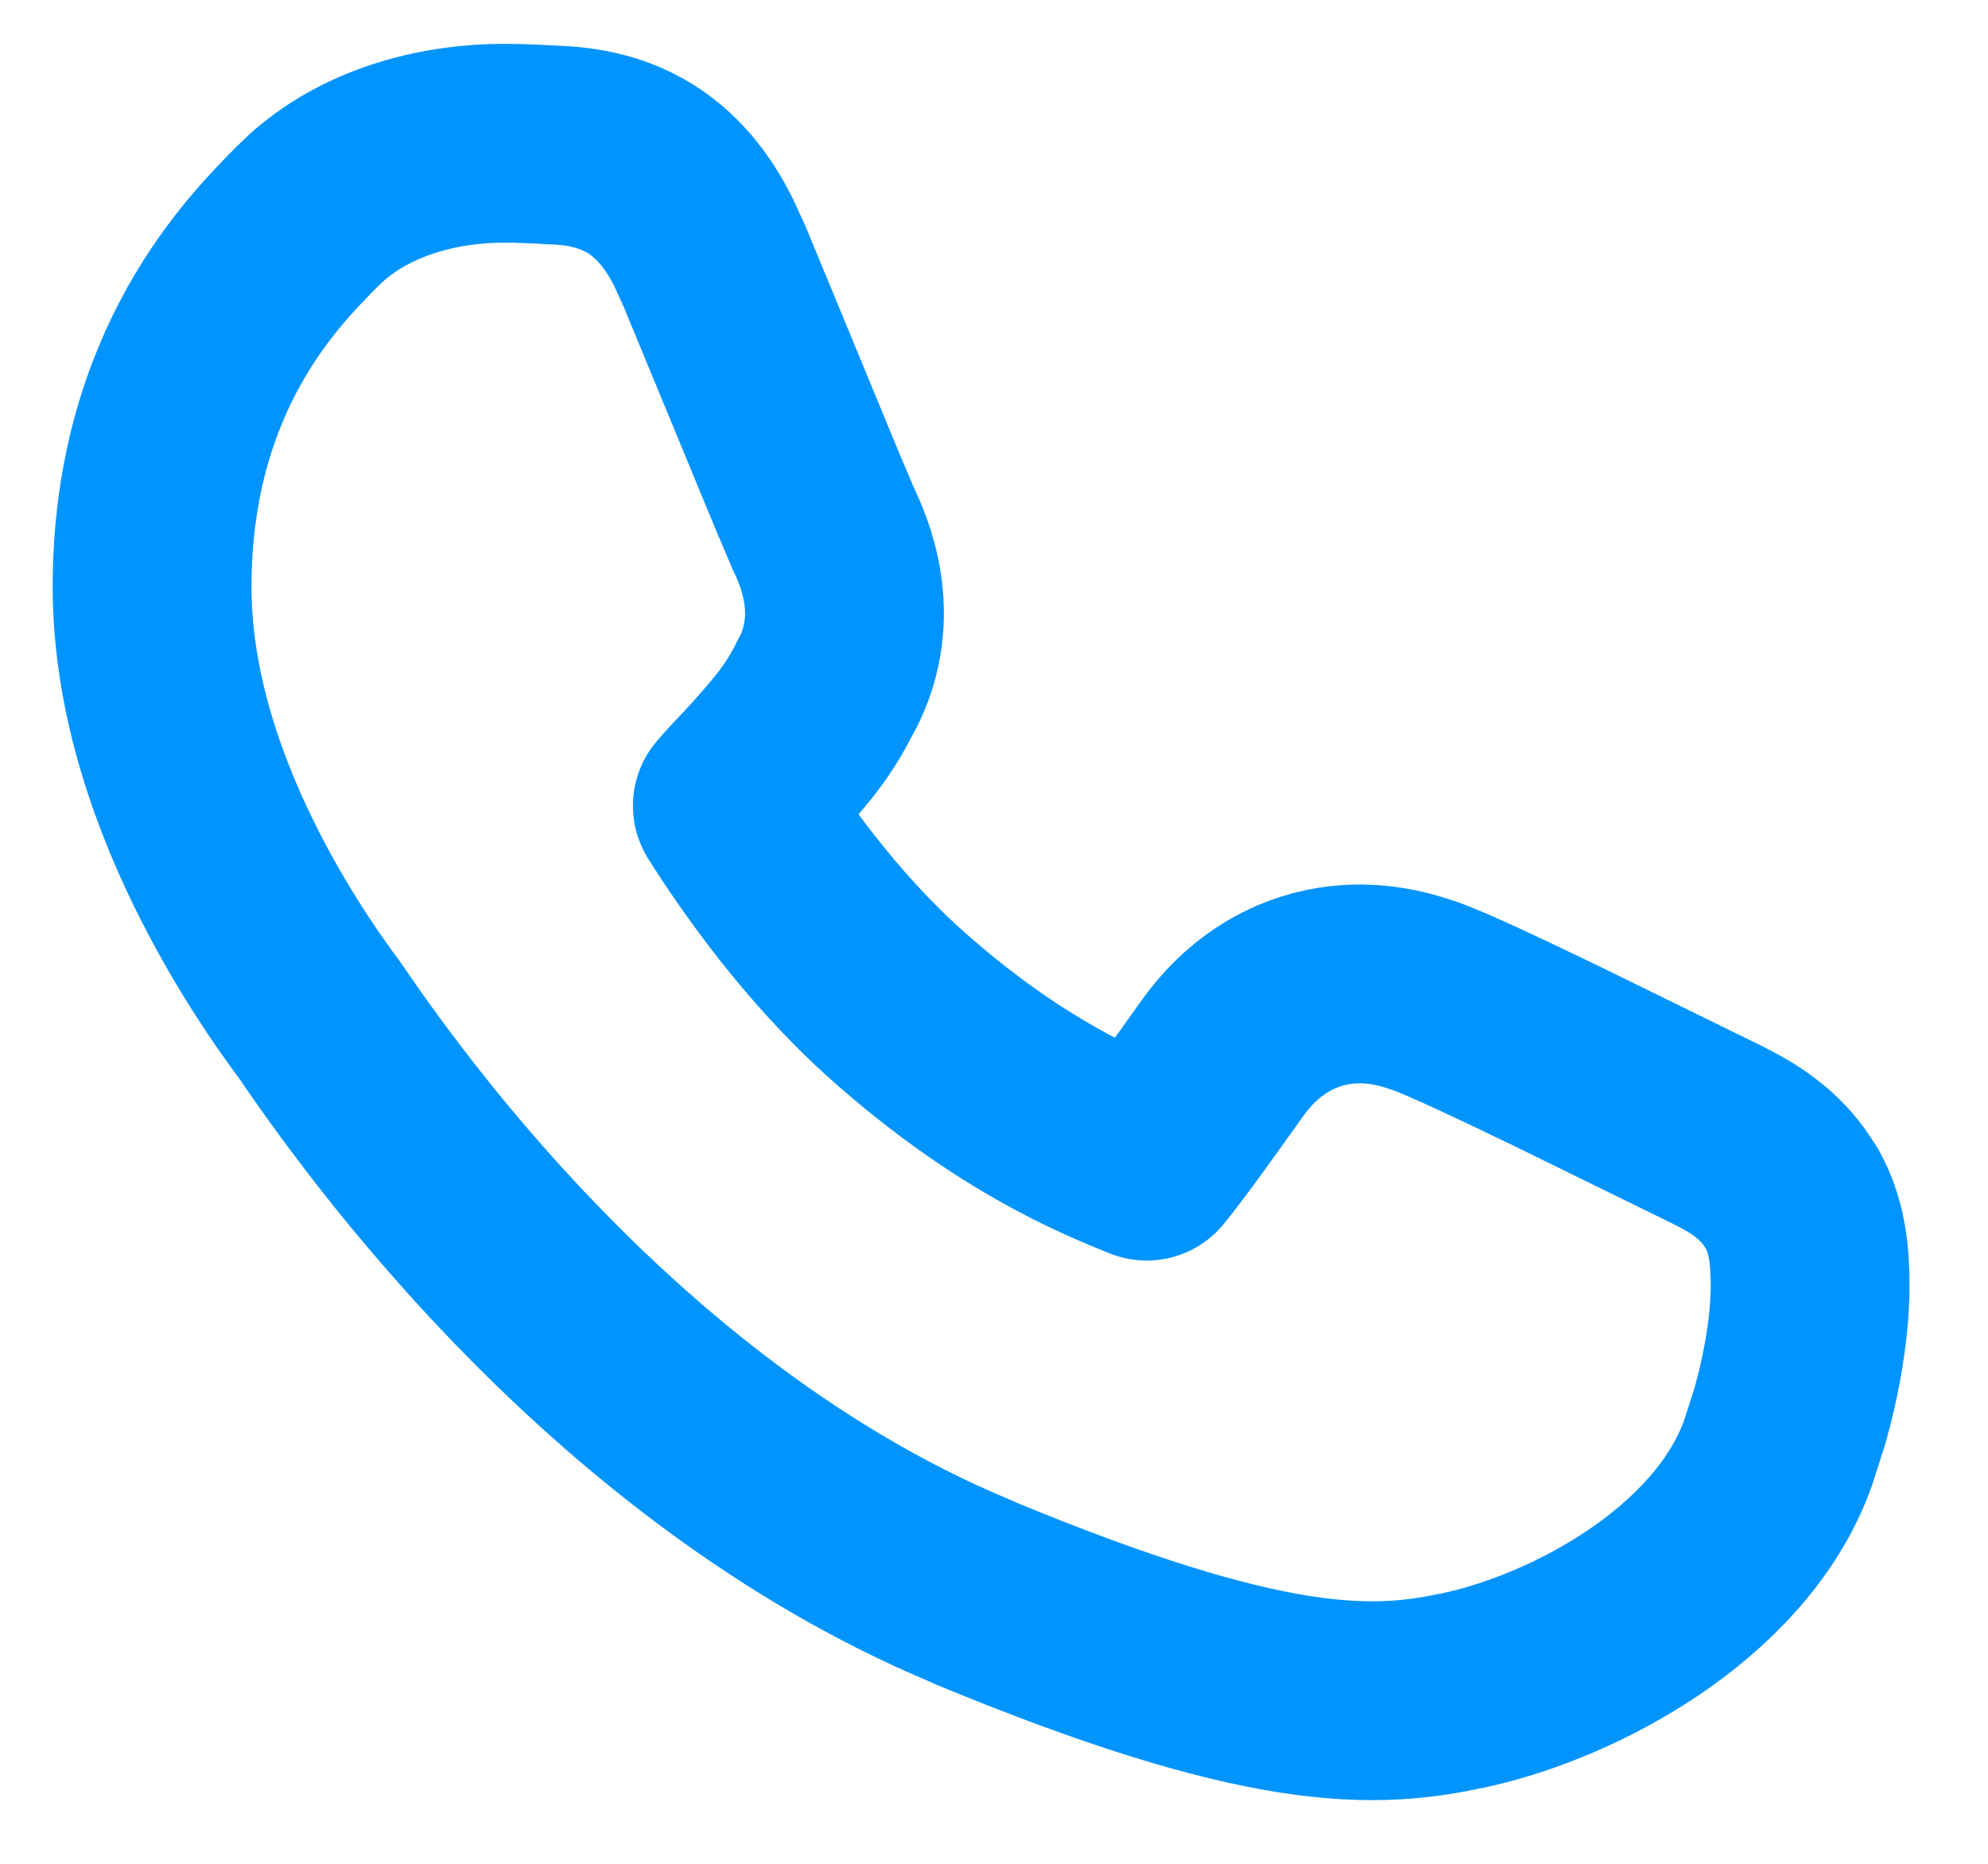 <svg width="16" height="15" viewBox="0 0 16 15" fill="none" xmlns="http://www.w3.org/2000/svg">
<path d="M4.424 1.165L4.423 1.166C4.54 1.171 4.869 1.172 5.174 1.371C5.404 1.521 5.552 1.734 5.658 1.941L5.752 2.146V2.147C5.872 2.436 6.079 2.939 6.263 3.383C6.355 3.606 6.44 3.814 6.508 3.976C6.542 4.056 6.571 4.124 6.593 4.176C6.604 4.201 6.612 4.222 6.619 4.237C6.624 4.249 6.627 4.255 6.628 4.257H6.627C6.71 4.428 6.945 4.948 6.658 5.504L6.656 5.503C6.514 5.797 6.368 5.958 6.23 6.116C6.144 6.216 6.057 6.306 5.993 6.374C5.956 6.413 5.925 6.45 5.894 6.485C6.131 6.861 6.598 7.537 7.219 8.09C8.131 8.902 8.868 9.199 9.229 9.345C9.39 9.147 9.591 8.863 9.836 8.52C10.021 8.259 10.281 8.047 10.617 7.96C10.934 7.878 11.229 7.93 11.46 8.014L11.461 8.013C11.651 8.079 12.127 8.306 12.525 8.498L13.531 8.991L13.533 8.992C13.626 9.039 13.815 9.127 13.918 9.184C14.014 9.236 14.21 9.347 14.36 9.553L14.422 9.646L14.425 9.651V9.652C14.536 9.85 14.556 10.066 14.562 10.158C14.572 10.292 14.57 10.441 14.557 10.596C14.536 10.828 14.489 11.1 14.407 11.391L14.312 11.688C14.112 12.256 13.657 12.687 13.229 12.977C12.786 13.276 12.264 13.499 11.781 13.604H11.779C11.454 13.673 11.052 13.736 10.41 13.634C9.803 13.537 8.997 13.298 7.832 12.815V12.813C6.227 12.148 4.937 11.017 4.046 10.059C3.596 9.576 3.239 9.127 2.984 8.786C2.857 8.616 2.754 8.472 2.68 8.365C2.643 8.313 2.612 8.268 2.591 8.236C2.564 8.197 2.56 8.192 2.564 8.198C2.561 8.194 2.558 8.19 2.555 8.186C2.483 8.087 2.155 7.65 1.847 7.042C1.544 6.445 1.224 5.614 1.224 4.723C1.224 2.971 2.141 2.081 2.466 1.749L2.552 1.667C2.992 1.276 3.586 1.153 4.052 1.153C4.199 1.153 4.331 1.16 4.424 1.165Z" stroke="#0094FF" stroke-width="1.6" stroke-linejoin="round"/>
</svg>
